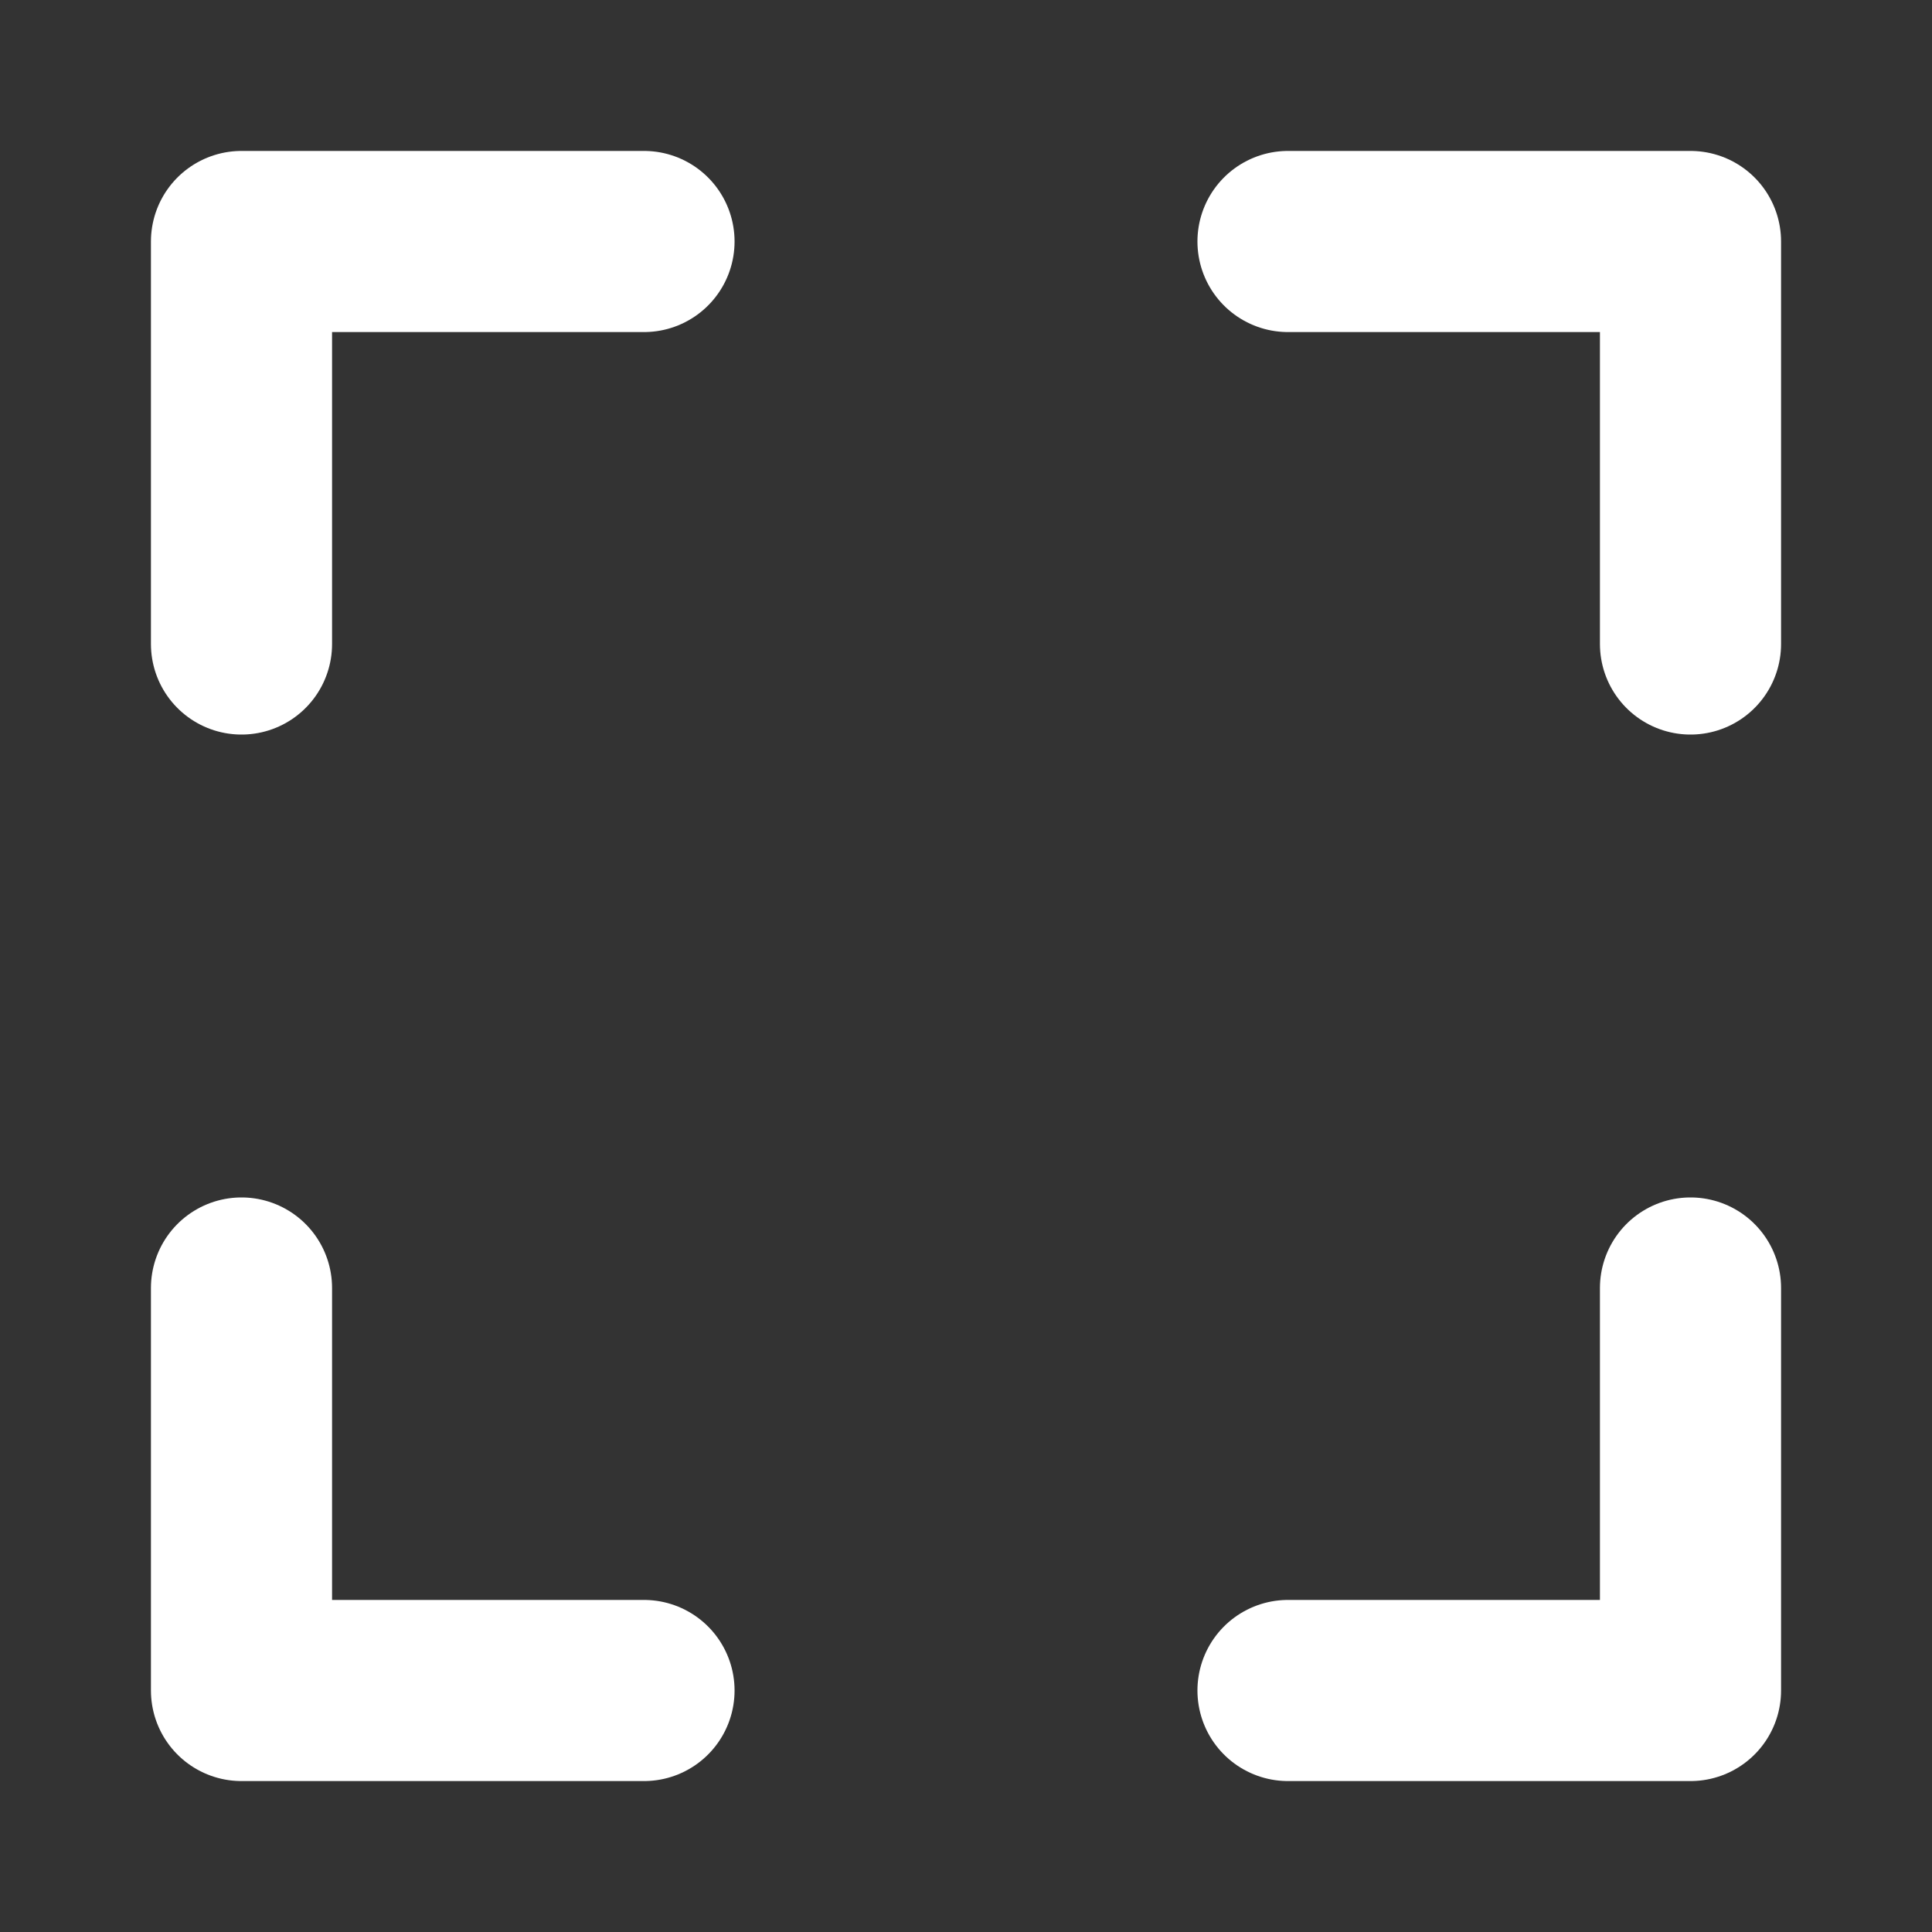 <svg role="img" xmlns="http://www.w3.org/2000/svg" width="35px" height="35px" viewBox="0 0 24 24" aria-labelledby="maximiseIconTitle" stroke="#fff" stroke-width="2.25" stroke-linecap="round" stroke-linejoin="round" fill="none" color="#fff"><rect x="0" y="0" width="24" height="24" fill="#333333" stroke="none"/> <title id="maximiseIconTitle">Maximise View</title> <polyline points="21 16 21 21 16 21"/> <polyline points="8 21 3 21 3 16"/> <polyline points="16 3 21 3 21 8"/> <polyline points="3 8 3 3 8 3"/> </svg>